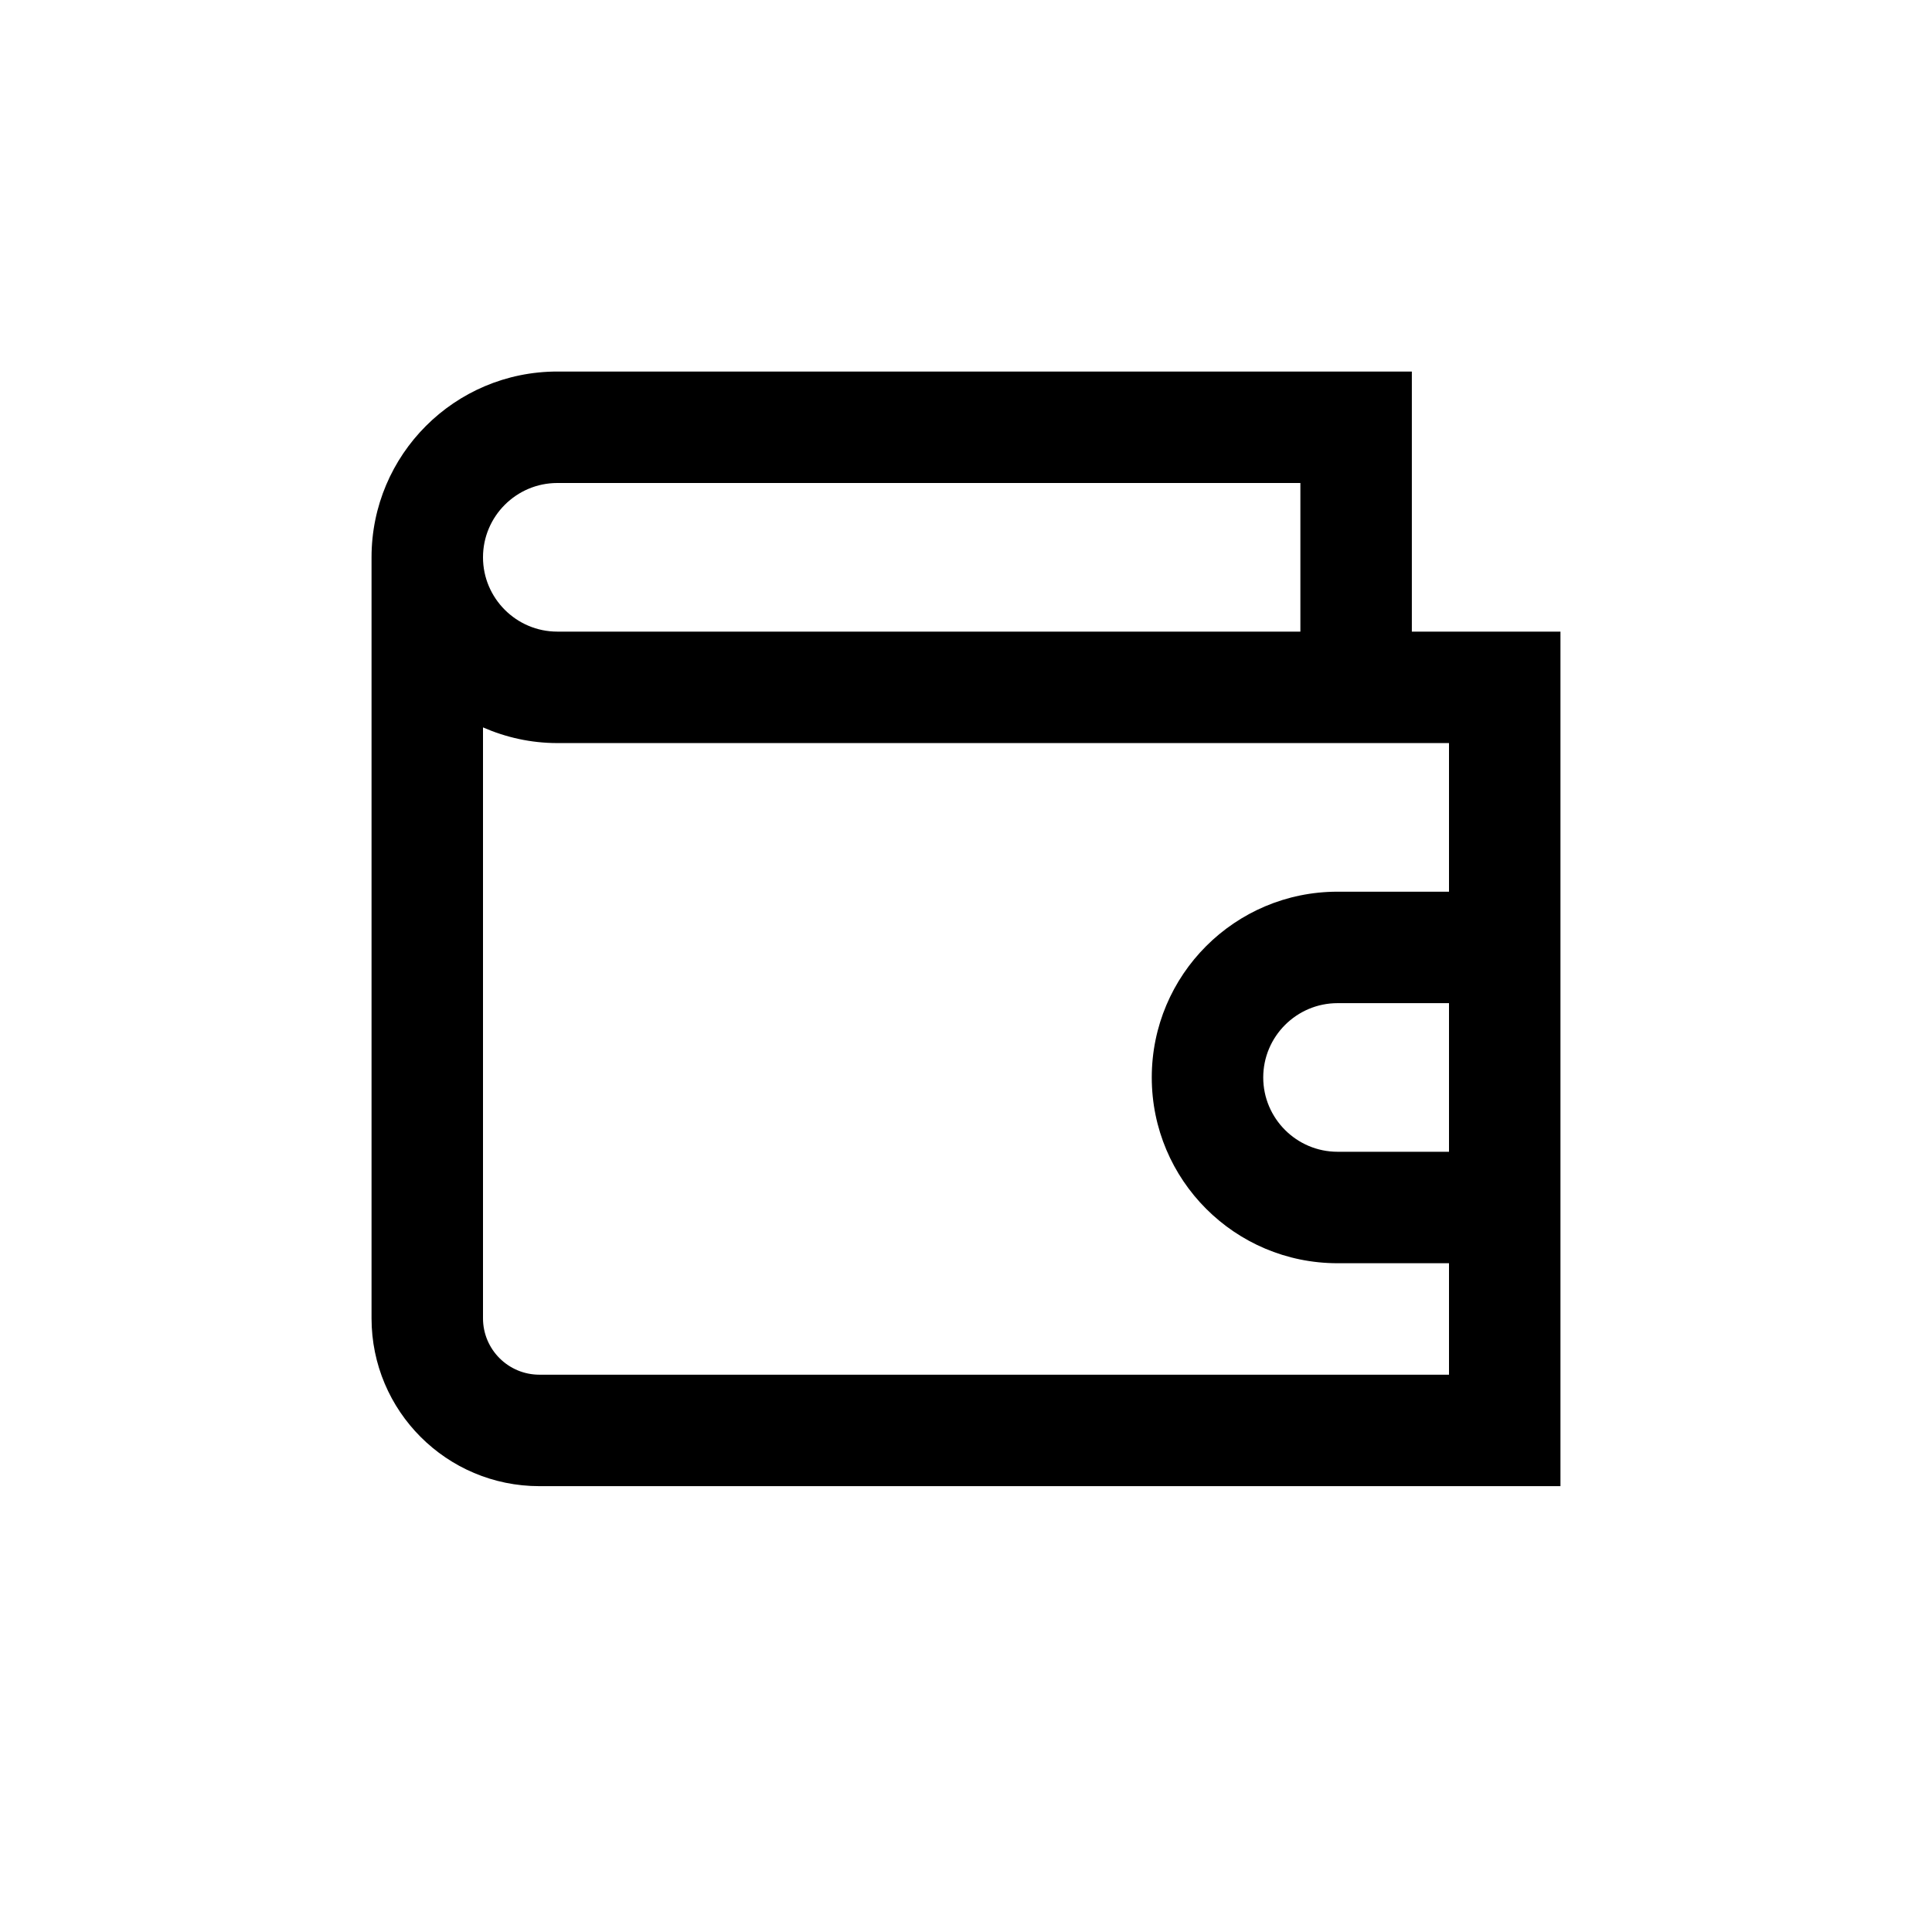 <?xml version="1.0" encoding="UTF-8"?>
<svg width="26px" height="26px" viewBox="0 0 26 26" version="1.1" xmlns="http://www.w3.org/2000/svg" xmlns:xlink="http://www.w3.org/1999/xlink">
    <!-- Generator: Sketch 49.2 (51160) - http://www.bohemiancoding.com/sketch -->
    <title>ic / 26px / wallet_main_color@3x</title>
    <desc>Created with Sketch.</desc>
    <defs></defs>
    <g id="ic-/-26px-/-wallet_main_color" stroke="none" stroke-width="1" fill="none" fill-rule="evenodd">
        <g id="ic_wallet" transform="translate(5, 5)" fill="#000000">
            <path d="M14.5,8.5 L14.5,10.5 L13,10.5 C12.449,10.5 12,10.051 12,9.5 C12,8.949 12.449,8.5 13,8.5 L14.5,8.5 Z M14.5,13.5 L2.259,13.5 C1.84,13.5 1.5,13.16 1.5,12.741 L1.5,4.789 C1.807,4.923 2.144,5 2.5,5 L13.736,5 L14,5 L14.5,5 L14.5,7 L13,7 C11.619,7 10.5,8.119 10.5,9.5 C10.5,10.881 11.619,12 13,12 L14.5,12 L14.5,13.5 Z M2.5,1.5 L12.5,1.5 L12.5,3.5 L2.5,3.5 C1.949,3.5 1.5,3.051 1.5,2.5 C1.5,1.949 1.949,1.5 2.5,1.5 Z M16,7 L16,3.5 L14,3.5 L14,0 L2.5,0 C1.119,0 0,1.119 0,2.5 L0,12.741 C0,13.989 1.011,15 2.259,15 L16,15 L16,12 L16,7 Z" id="Fill-2"></path>
        </g>
    </g>
</svg>